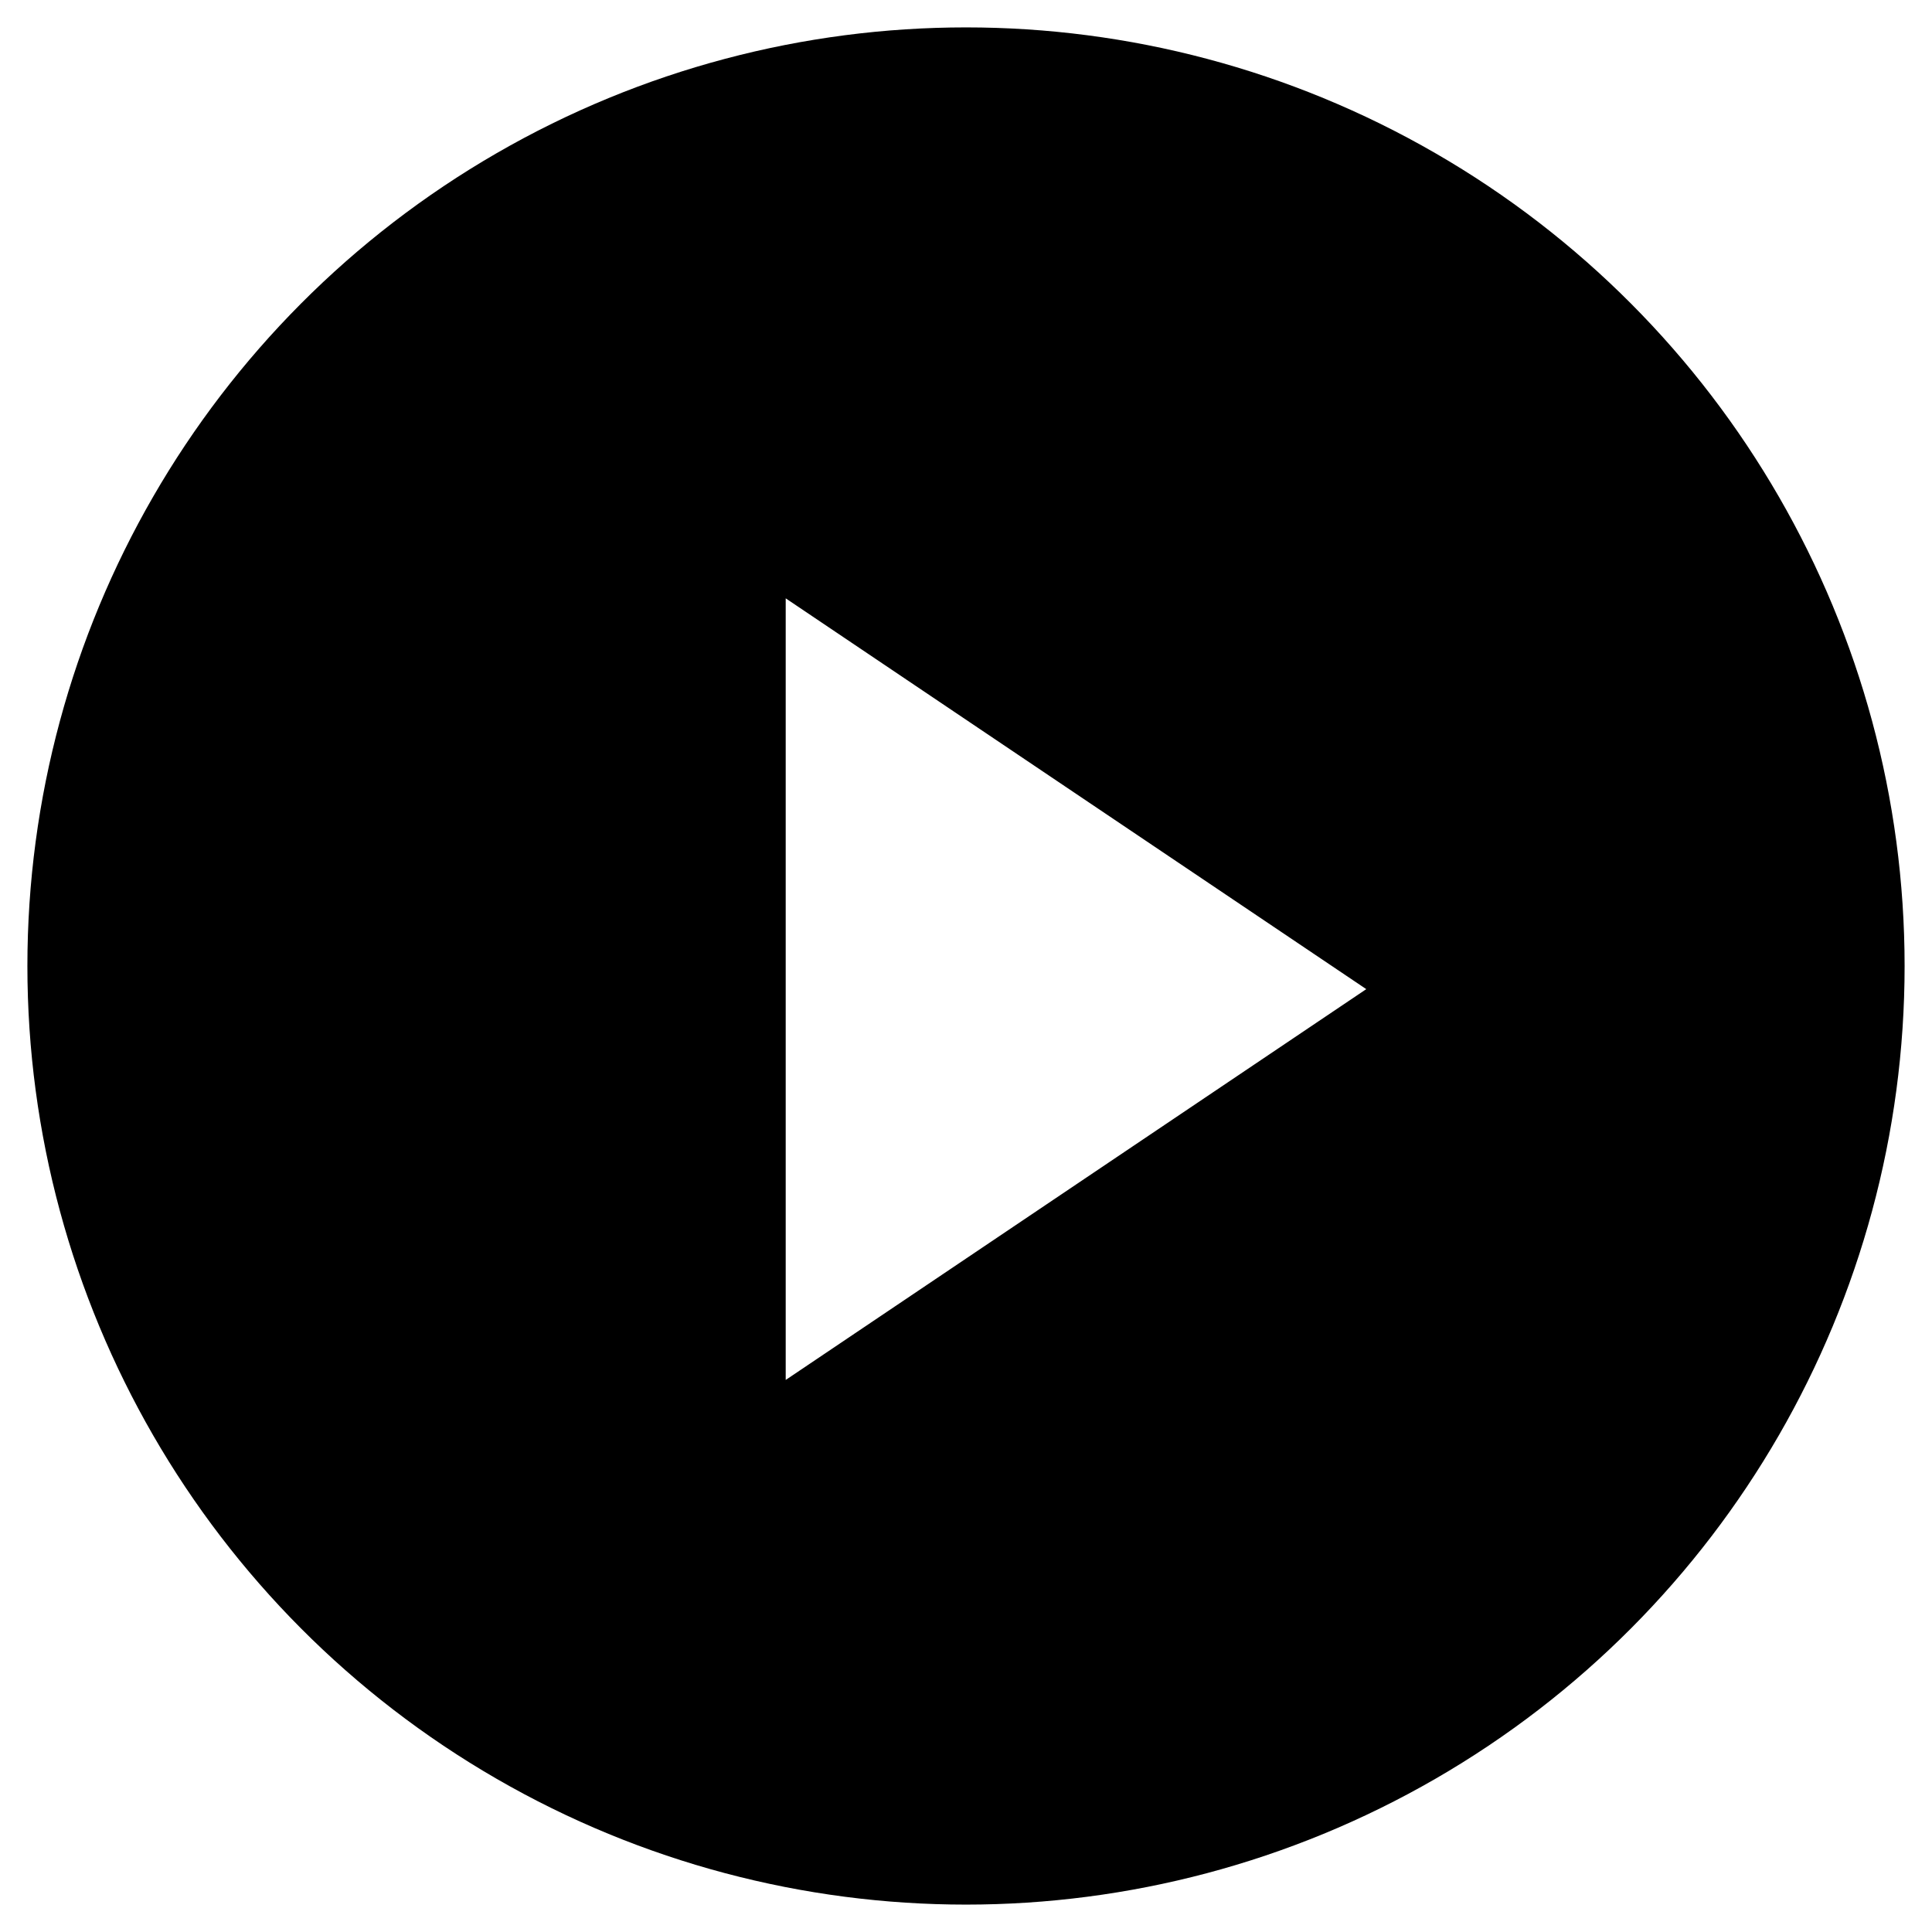 <?xml version="1.0" encoding="UTF-8"?><svg id="OBJECTS" xmlns="http://www.w3.org/2000/svg" xmlns:xlink="http://www.w3.org/1999/xlink" viewBox="0 0 500 500"><defs><style>.cls-1{fill:#fff;}.cls-2{filter:url(#drop-shadow-1);}</style><filter id="drop-shadow-1" filterUnits="userSpaceOnUse"><feOffset dx="5.99" dy="5.99"/><feGaussianBlur result="blur" stdDeviation="3.59"/><feFlood flood-color="#000" flood-opacity=".3"/><feComposite in2="blur" operator="in"/><feComposite in="SourceGraphic"/></filter></defs><circle cx="250" cy="250" r="242.91"/><g class="cls-2"><polygon class="cls-1" points="197.35 250 197.35 148.86 272.47 199.43 347.6 250 272.47 300.57 197.35 351.14 197.35 250"/></g></svg>